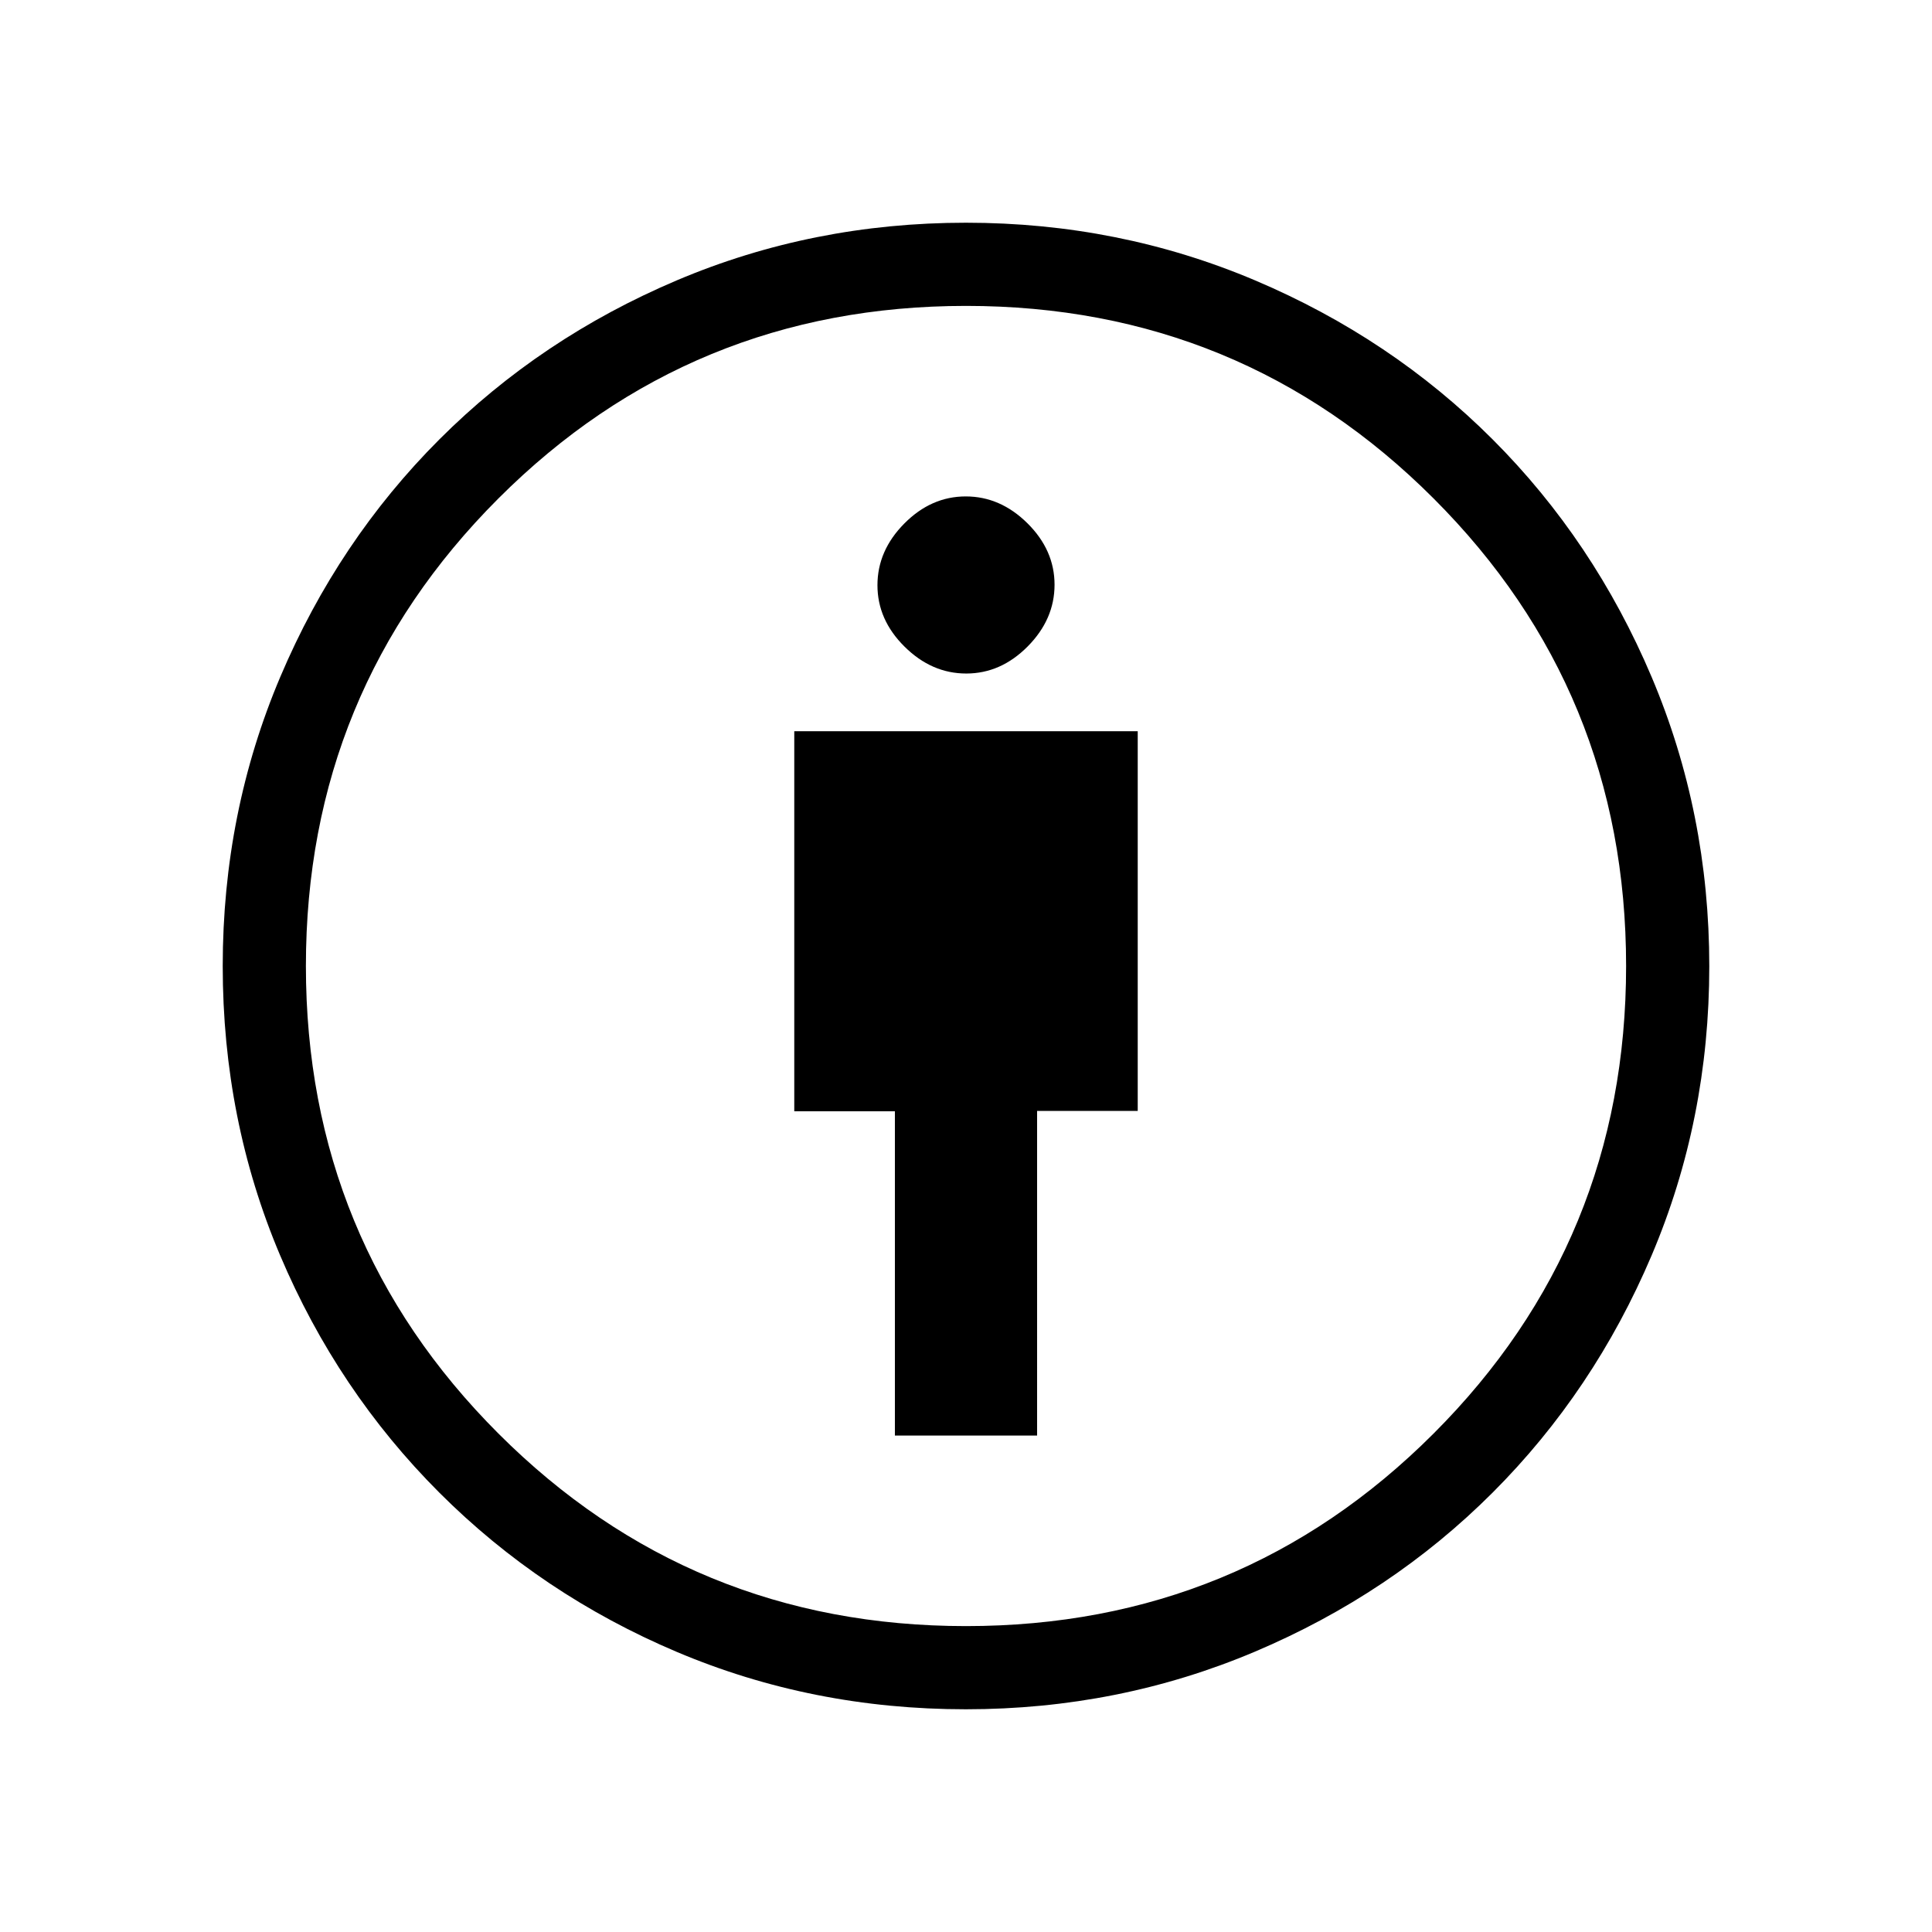 <svg xmlns="http://www.w3.org/2000/svg" height="40" viewBox="0 -960 960 960" width="40"><path d="M444.67-246.67h70.66V-408h50v-188.67H394.67v188.86h50v161.14Zm35.21 136q-76.21 0-143.57-28.5-67.36-28.51-118-79.14-50.63-50.64-79.14-117.96-28.5-67.33-28.5-143.73 0-76.24 28.66-143.79 28.67-67.54 79-117.88 50.34-50.33 117.91-79 67.58-28.66 143.75-28.66 76.01 0 143.68 28.66 67.66 28.67 118 79 50.33 50.34 79 118.03 28.66 67.7 28.66 143.76 0 76.21-28.66 143.71-28.67 67.5-79 117.84-50.34 50.33-118.03 79-67.7 28.66-143.76 28.66ZM480-152q136.67 0 232.33-95.67Q808-343.33 808-480q0-136.67-95.67-232.33Q616.67-808 480-808q-136.67 0-232.33 95.67Q152-616.67 152-480q0 136.67 95.67 232.33Q343.33-152 480-152Zm.12-473.33q17.19 0 30.54-13.47Q524-652.27 524-669.46q0-17.18-13.47-30.53-13.47-13.34-30.65-13.34-17.19 0-30.54 13.47Q436-686.4 436-669.21q0 17.19 13.47 30.53 13.47 13.35 30.65 13.35ZM480-480Z"/></svg>